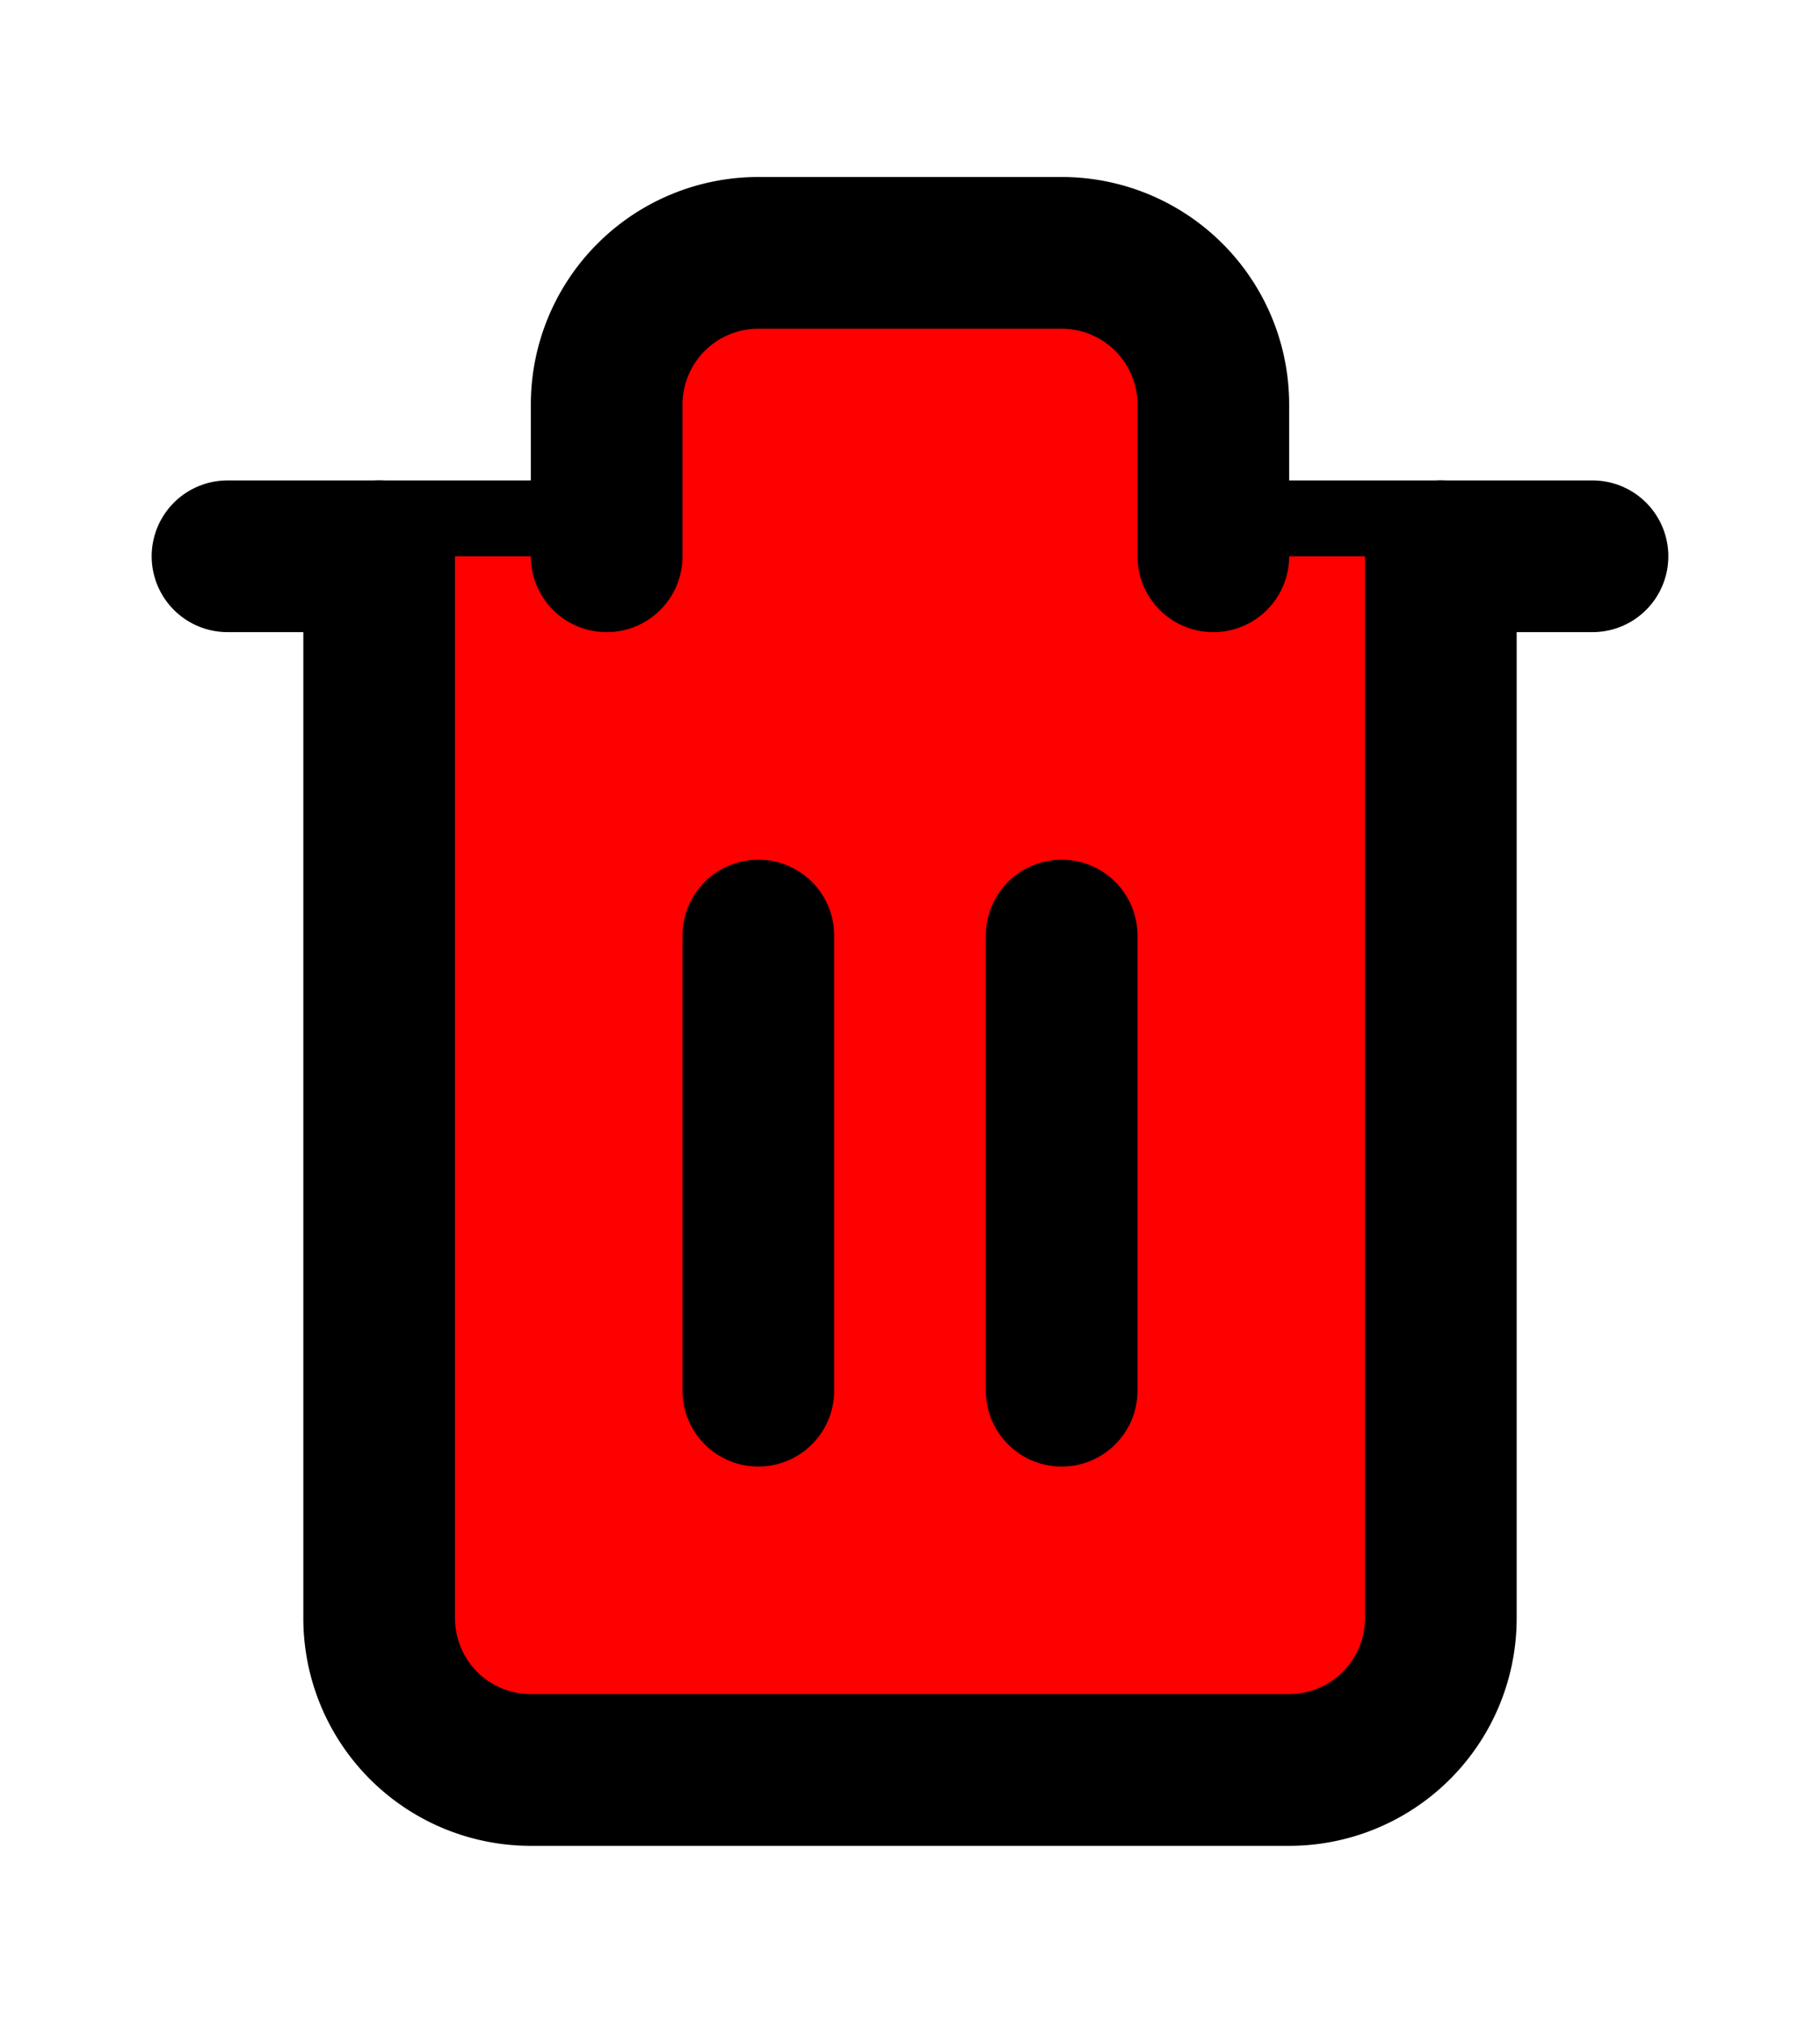 <svg xmlns="http://www.w3.org/2000/svg" width="18" height="20" viewBox="0 0 24 24" fill="red" stroke="currentColor" stroke-width="2" stroke-linecap="round" stroke-linejoin="round" class="feather feather-trash-2">
<polyline points="3 6 5 6 21 6"></polyline>
<path d="M19 6v14a2 2 0 0 1-2 2H7a2 2 0 0 1-2-2V6m3 0V4a2 2 0 0 1 2-2h4a2 2 0 0 1 2 2v2"></path>
<line x1="10" y1="11" x2="10" y2="17"></line>
<line x1="14" y1="11" x2="14" y2="17"></line>
</svg>
